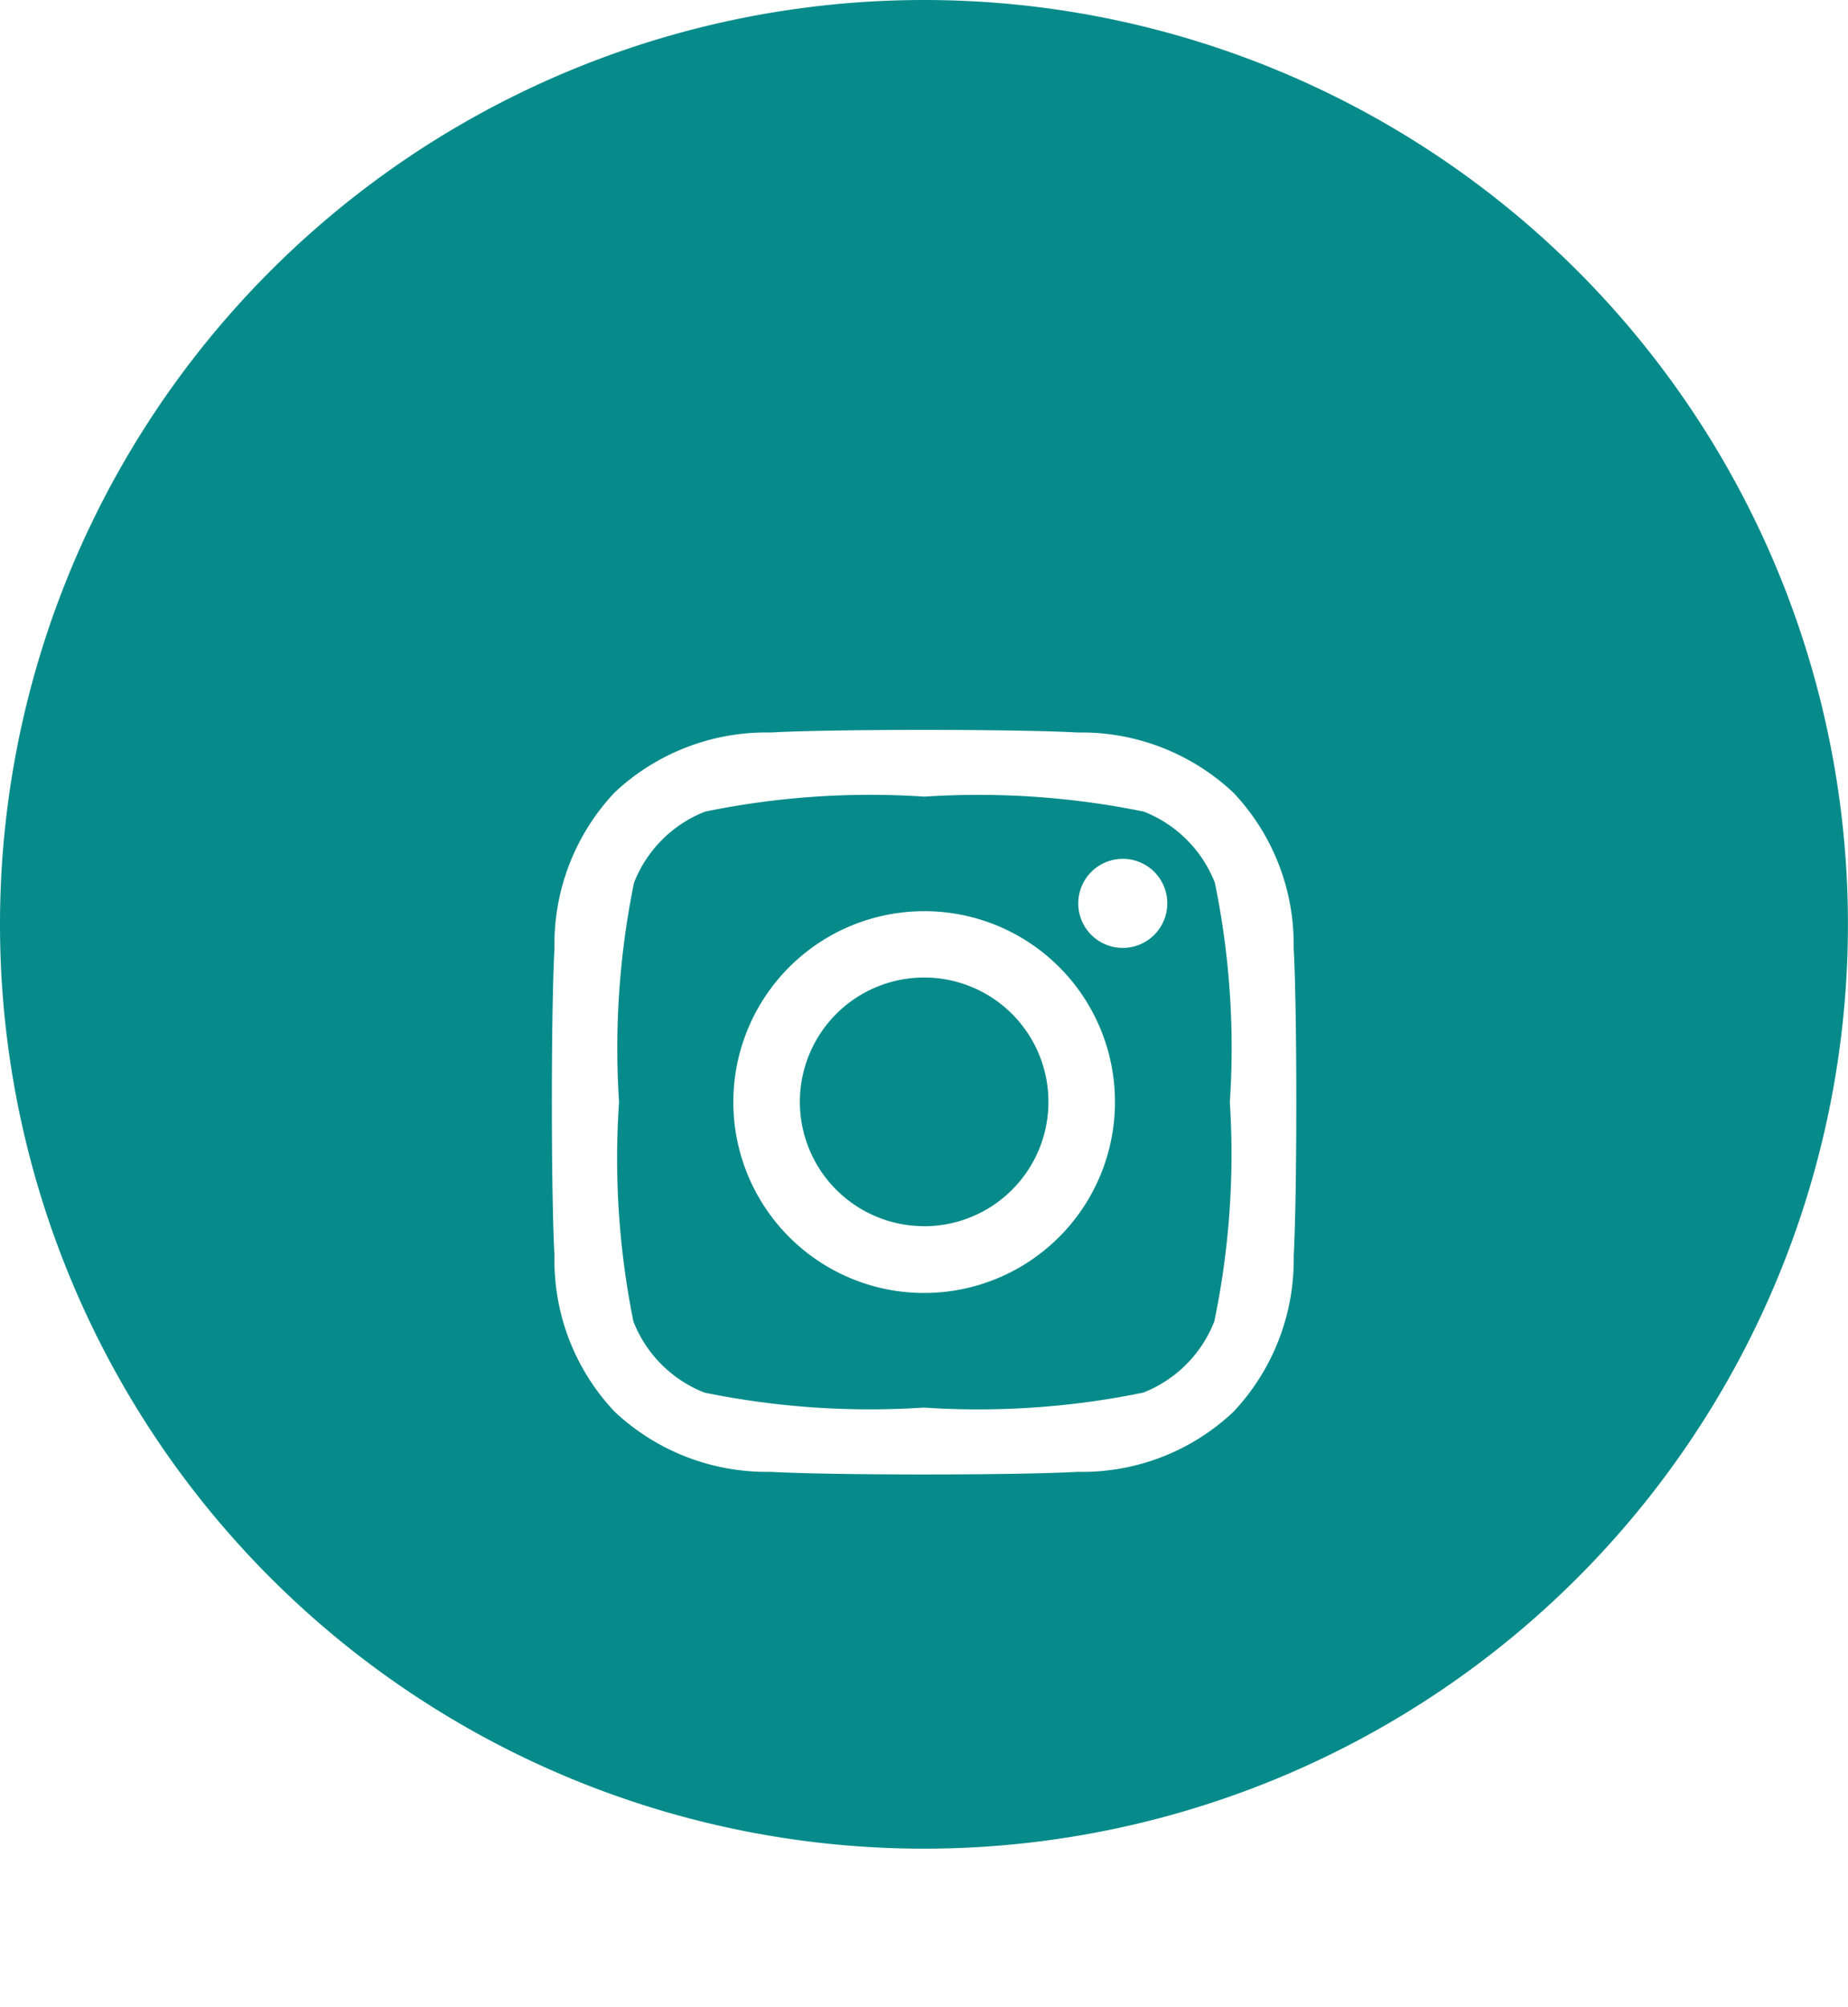 <svg id="Group_7304" data-name="Group 7304" xmlns="http://www.w3.org/2000/svg" xmlns:xlink="http://www.w3.org/1999/xlink" width="31.225" height="33.9" viewBox="0 0 31.225 33.9">
  <defs>
    <filter id="Icon_awesome-instagram" x="0.323" y="3.325" width="30.578" height="30.575" filterUnits="userSpaceOnUse">
      <feOffset dy="3" input="SourceAlpha"/>
      <feGaussianBlur stdDeviation="3" result="blur"/>
      <feFlood flood-opacity="0.161"/>
      <feComposite operator="in" in2="blur"/>
      <feComposite in="SourceGraphic"/>
    </filter>
  </defs>
  <path id="Path_95580" data-name="Path 95580" d="M15.612,0A15.612,15.612,0,1,1,0,15.612,15.612,15.612,0,0,1,15.612,0Z" transform="translate(0 0)" fill="#078b8a"/>
  <g transform="matrix(1, 0, 0, 1, 0, 0)" filter="url(#Icon_awesome-instagram)">
    <path id="Icon_awesome-instagram-2" data-name="Icon awesome-instagram" d="M6.285,5.3A3.224,3.224,0,1,0,9.509,8.525,3.219,3.219,0,0,0,6.285,5.3Zm0,5.32a2.1,2.1,0,1,1,2.1-2.1A2.1,2.1,0,0,1,6.285,10.621Zm4.108-5.452a.752.752,0,1,1-.752-.752A.75.75,0,0,1,10.393,5.169Zm2.135.763A3.721,3.721,0,0,0,11.512,3.3,3.746,3.746,0,0,0,8.878,2.282c-1.038-.059-4.15-.059-5.188,0A3.741,3.741,0,0,0,1.055,3.295,3.734,3.734,0,0,0,.039,5.93c-.059,1.038-.059,4.15,0,5.188a3.721,3.721,0,0,0,1.016,2.635,3.751,3.751,0,0,0,2.635,1.016c1.038.059,4.15.059,5.188,0a3.721,3.721,0,0,0,2.635-1.016,3.746,3.746,0,0,0,1.016-2.635c.059-1.038.059-4.147,0-5.185Zm-1.341,6.3a2.122,2.122,0,0,1-1.2,1.2,13.859,13.859,0,0,1-3.707.253,13.967,13.967,0,0,1-3.707-.253,2.122,2.122,0,0,1-1.2-1.2A13.859,13.859,0,0,1,1.13,8.525a13.967,13.967,0,0,1,.253-3.707,2.122,2.122,0,0,1,1.2-1.2,13.859,13.859,0,0,1,3.707-.253,13.967,13.967,0,0,1,3.707.253,2.122,2.122,0,0,1,1.2,1.2,13.859,13.859,0,0,1,.253,3.707A13.85,13.85,0,0,1,11.187,12.232Z" transform="translate(9.33 7.09)" fill="#fff"/>
  </g>
</svg>
